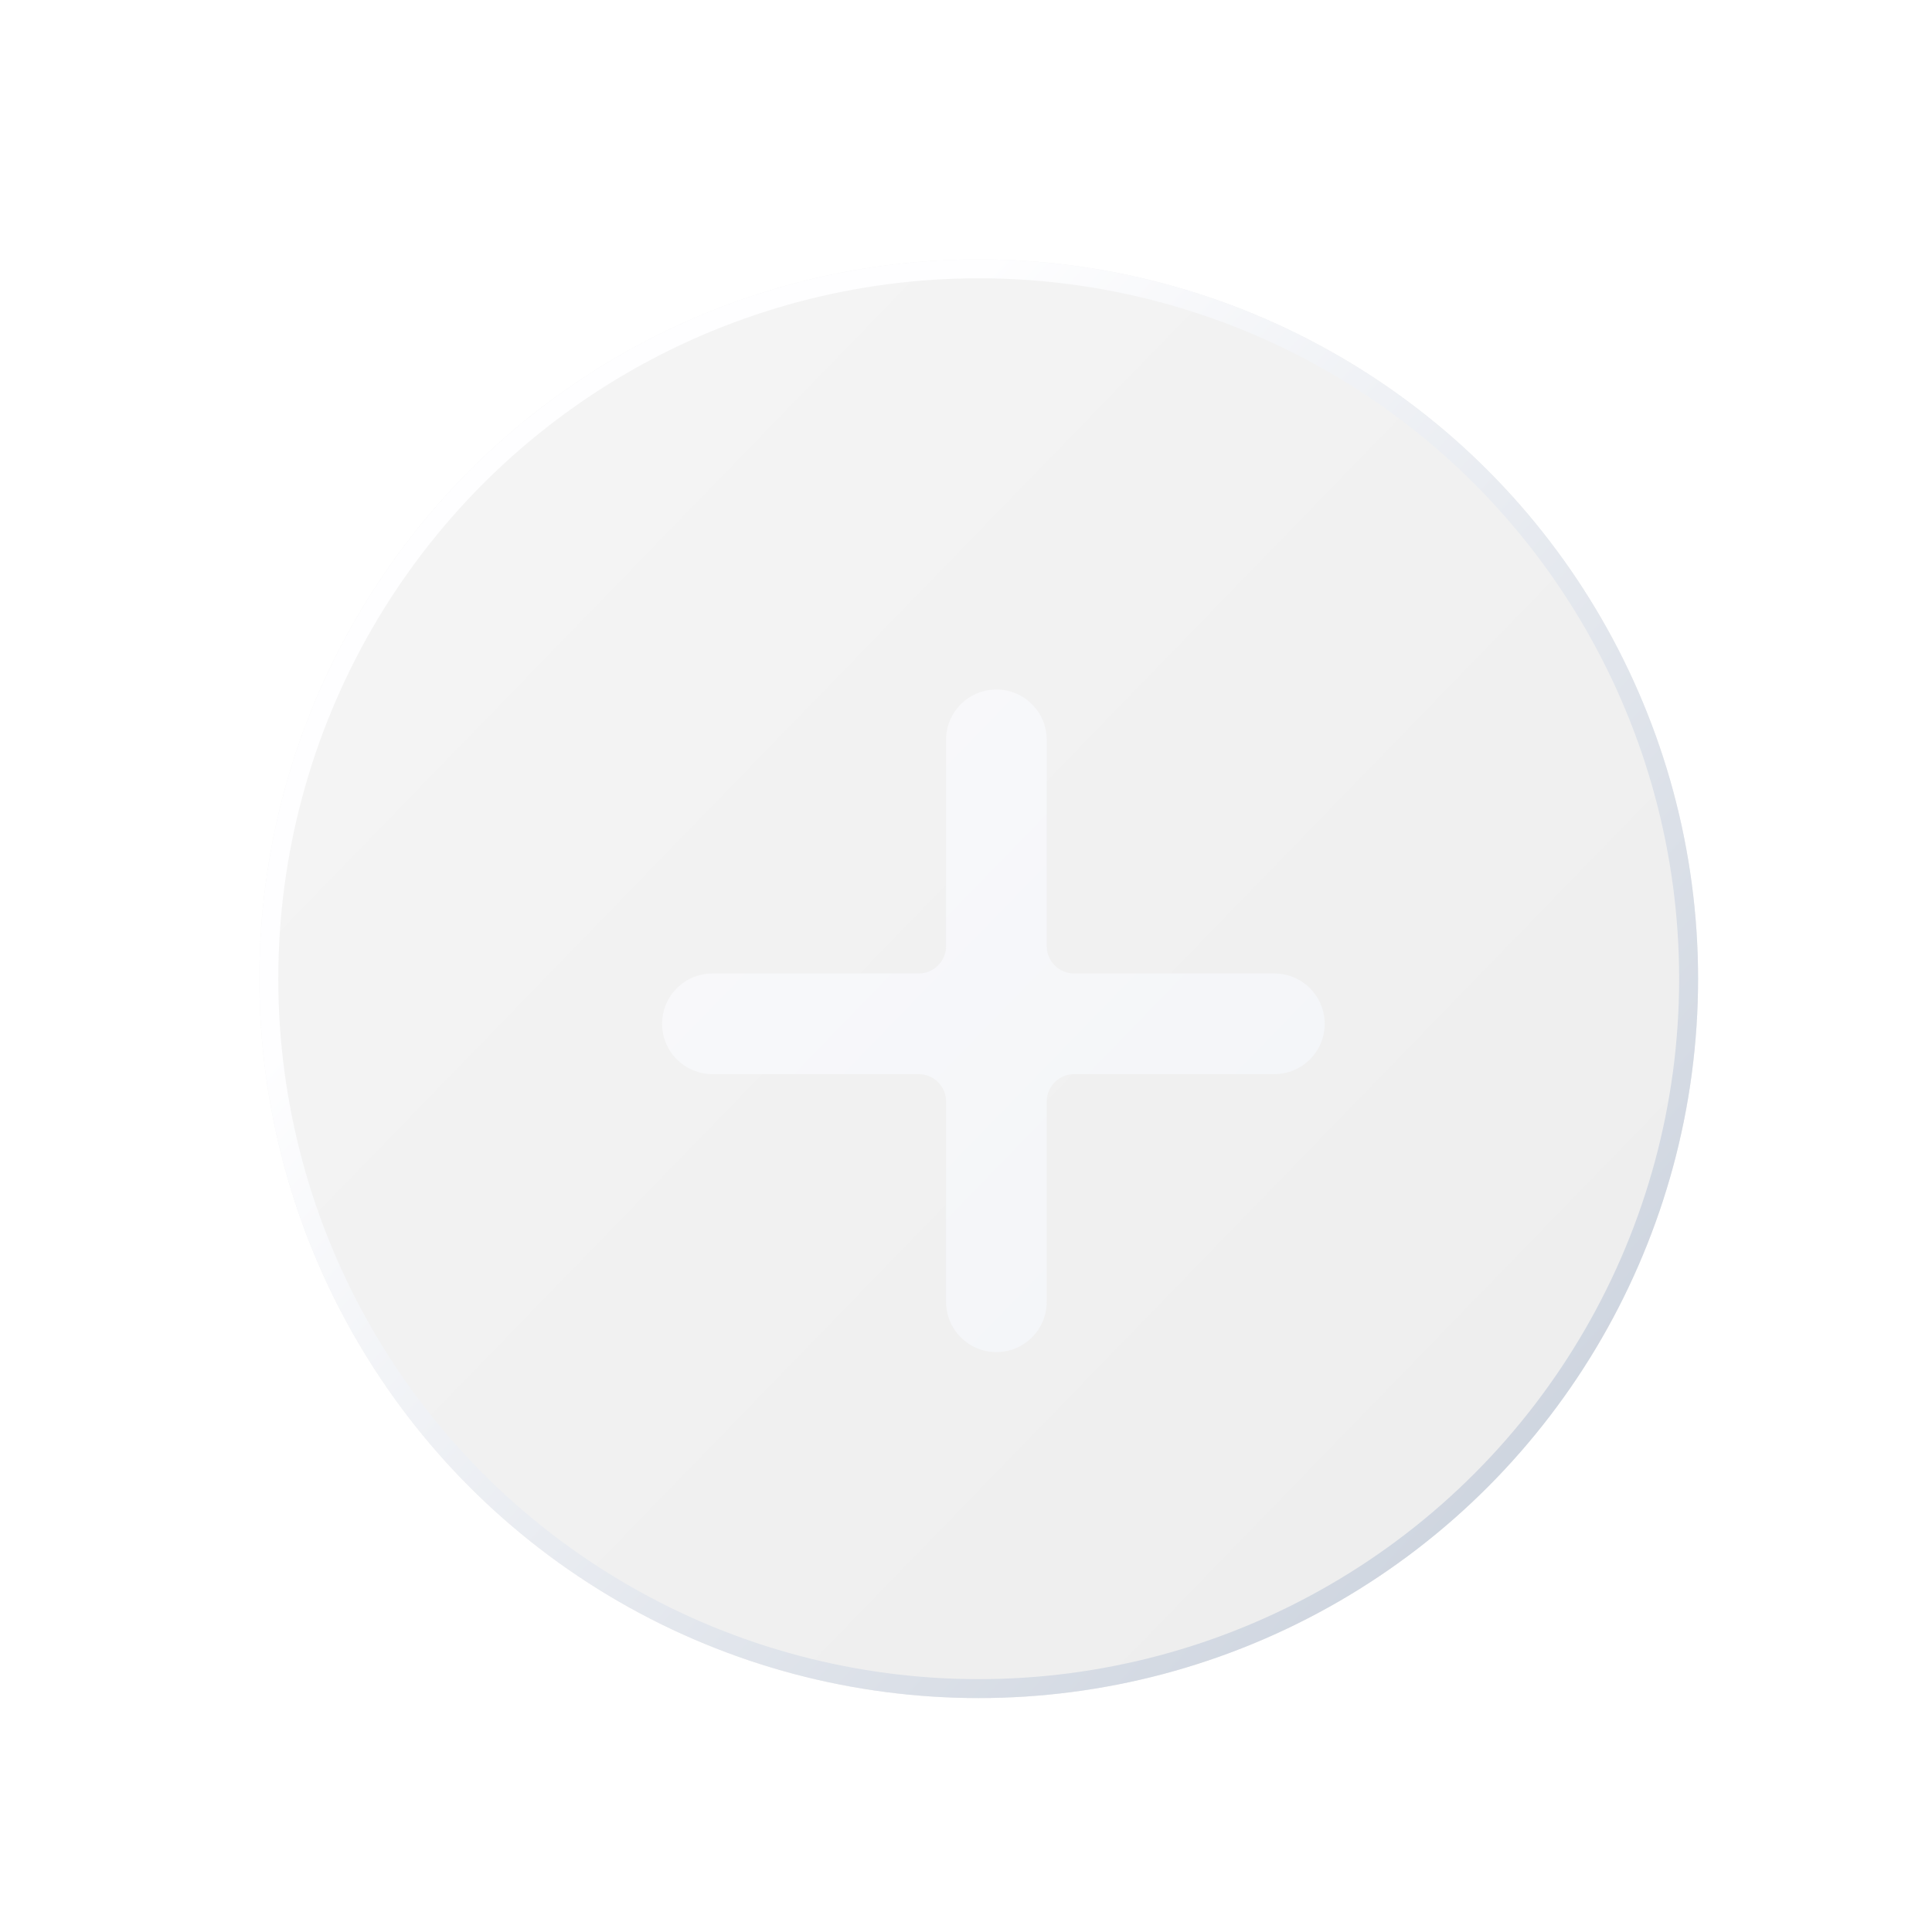 <svg width="141" height="141" viewBox="0 0 141 141" fill="none" xmlns="http://www.w3.org/2000/svg">
<g filter="url(#filter0_dd)">
<circle cx="73.5" cy="73.5" r="52.5" fill="url(#paint0_linear)"/>
<circle cx="73.5" cy="73.5" r="51.809" stroke="url(#paint1_linear)" stroke-width="1.382"/>
</g>
<g filter="url(#filter1_ii)">
<path fill-rule="evenodd" clip-rule="evenodd" d="M70.046 94.005C70.046 96.033 71.69 97.677 73.719 97.677C75.747 97.677 77.391 96.033 77.391 94.005V79.391C77.391 78.287 78.287 77.391 79.391 77.391H94.005C96.033 77.391 97.677 75.747 97.677 73.719C97.677 71.69 96.033 70.046 94.005 70.046H79.391C78.287 70.046 77.391 69.15 77.391 68.046V52.995C77.391 50.967 75.747 49.322 73.719 49.322C71.69 49.322 70.046 50.967 70.046 52.995V68.046C70.046 69.15 69.15 70.046 68.046 70.046H52.995C50.967 70.046 49.322 71.69 49.322 73.719C49.322 75.747 50.967 77.391 52.995 77.391H68.046C69.15 77.391 70.046 78.287 70.046 79.391V94.005Z" fill="url(#paint2_linear)"/>
</g>
<defs>
<filter id="filter0_dd" x="0.276" y="0.276" width="140.23" height="140.23" filterUnits="userSpaceOnUse" color-interpolation-filters="sRGB">
<feFlood flood-opacity="0" result="BackgroundImageFix"/>
<feColorMatrix in="SourceAlpha" type="matrix" values="0 0 0 0 0 0 0 0 0 0 0 0 0 0 0 0 0 0 127 0"/>
<feOffset dx="4.836" dy="4.836"/>
<feGaussianBlur stdDeviation="4.836"/>
<feColorMatrix type="matrix" values="0 0 0 0 0.566 0 0 0 0 0.647 0 0 0 0 0.762 0 0 0 0.65 0"/>
<feBlend mode="normal" in2="BackgroundImageFix" result="effect1_dropShadow"/>
<feColorMatrix in="SourceAlpha" type="matrix" values="0 0 0 0 0 0 0 0 0 0 0 0 0 0 0 0 0 0 127 0"/>
<feOffset dx="-6.908" dy="-6.908"/>
<feGaussianBlur stdDeviation="6.908"/>
<feColorMatrix type="matrix" values="0 0 0 0 1 0 0 0 0 1 0 0 0 0 1 0 0 0 0.8 0"/>
<feBlend mode="normal" in2="effect1_dropShadow" result="effect2_dropShadow"/>
<feBlend mode="normal" in="SourceGraphic" in2="effect2_dropShadow" result="shape"/>
</filter>
<filter id="filter1_ii" x="47.322" y="48.322" width="51.355" height="51.355" filterUnits="userSpaceOnUse" color-interpolation-filters="sRGB">
<feFlood flood-opacity="0" result="BackgroundImageFix"/>
<feBlend mode="normal" in="SourceGraphic" in2="BackgroundImageFix" result="shape"/>
<feColorMatrix in="SourceAlpha" type="matrix" values="0 0 0 0 0 0 0 0 0 0 0 0 0 0 0 0 0 0 127 0" result="hardAlpha"/>
<feOffset dx="1" dy="2"/>
<feGaussianBlur stdDeviation="2"/>
<feComposite in2="hardAlpha" operator="arithmetic" k2="-1" k3="1"/>
<feColorMatrix type="matrix" values="0 0 0 0 0.565 0 0 0 0 0.647 0 0 0 0 0.761 0 0 0 0.55 0"/>
<feBlend mode="normal" in2="shape" result="effect1_innerShadow"/>
<feColorMatrix in="SourceAlpha" type="matrix" values="0 0 0 0 0 0 0 0 0 0 0 0 0 0 0 0 0 0 127 0" result="hardAlpha"/>
<feOffset dx="-2" dy="-1"/>
<feGaussianBlur stdDeviation="2"/>
<feComposite in2="hardAlpha" operator="arithmetic" k2="-1" k3="1"/>
<feColorMatrix type="matrix" values="0 0 0 0 1 0 0 0 0 1 0 0 0 0 1 0 0 0 0.85 0"/>
<feBlend mode="normal" in2="effect1_innerShadow" result="effect2_innerShadow"/>
</filter>
<linearGradient id="paint0_linear" x1="25" y1="27.5" x2="120.75" y2="120.5" gradientUnits="userSpaceOnUse">
<stop offset="0.026" stop-color="#F5F5F5"/>
<stop offset="1" stop-color="#EDEDED"/>
</linearGradient>
<linearGradient id="paint1_linear" x1="45" y1="53.5" x2="121.75" y2="123" gradientUnits="userSpaceOnUse">
<stop stop-color="#FEFEFF"/>
<stop offset="1" stop-color="#C6CEDA"/>
</linearGradient>
<linearGradient id="paint2_linear" x1="51.164" y1="52.316" x2="95.26" y2="95.145" gradientUnits="userSpaceOnUse">
<stop stop-color="#F9F9FB"/>
<stop offset="1" stop-color="#F3F5F8"/>
</linearGradient>
</defs>
</svg>
